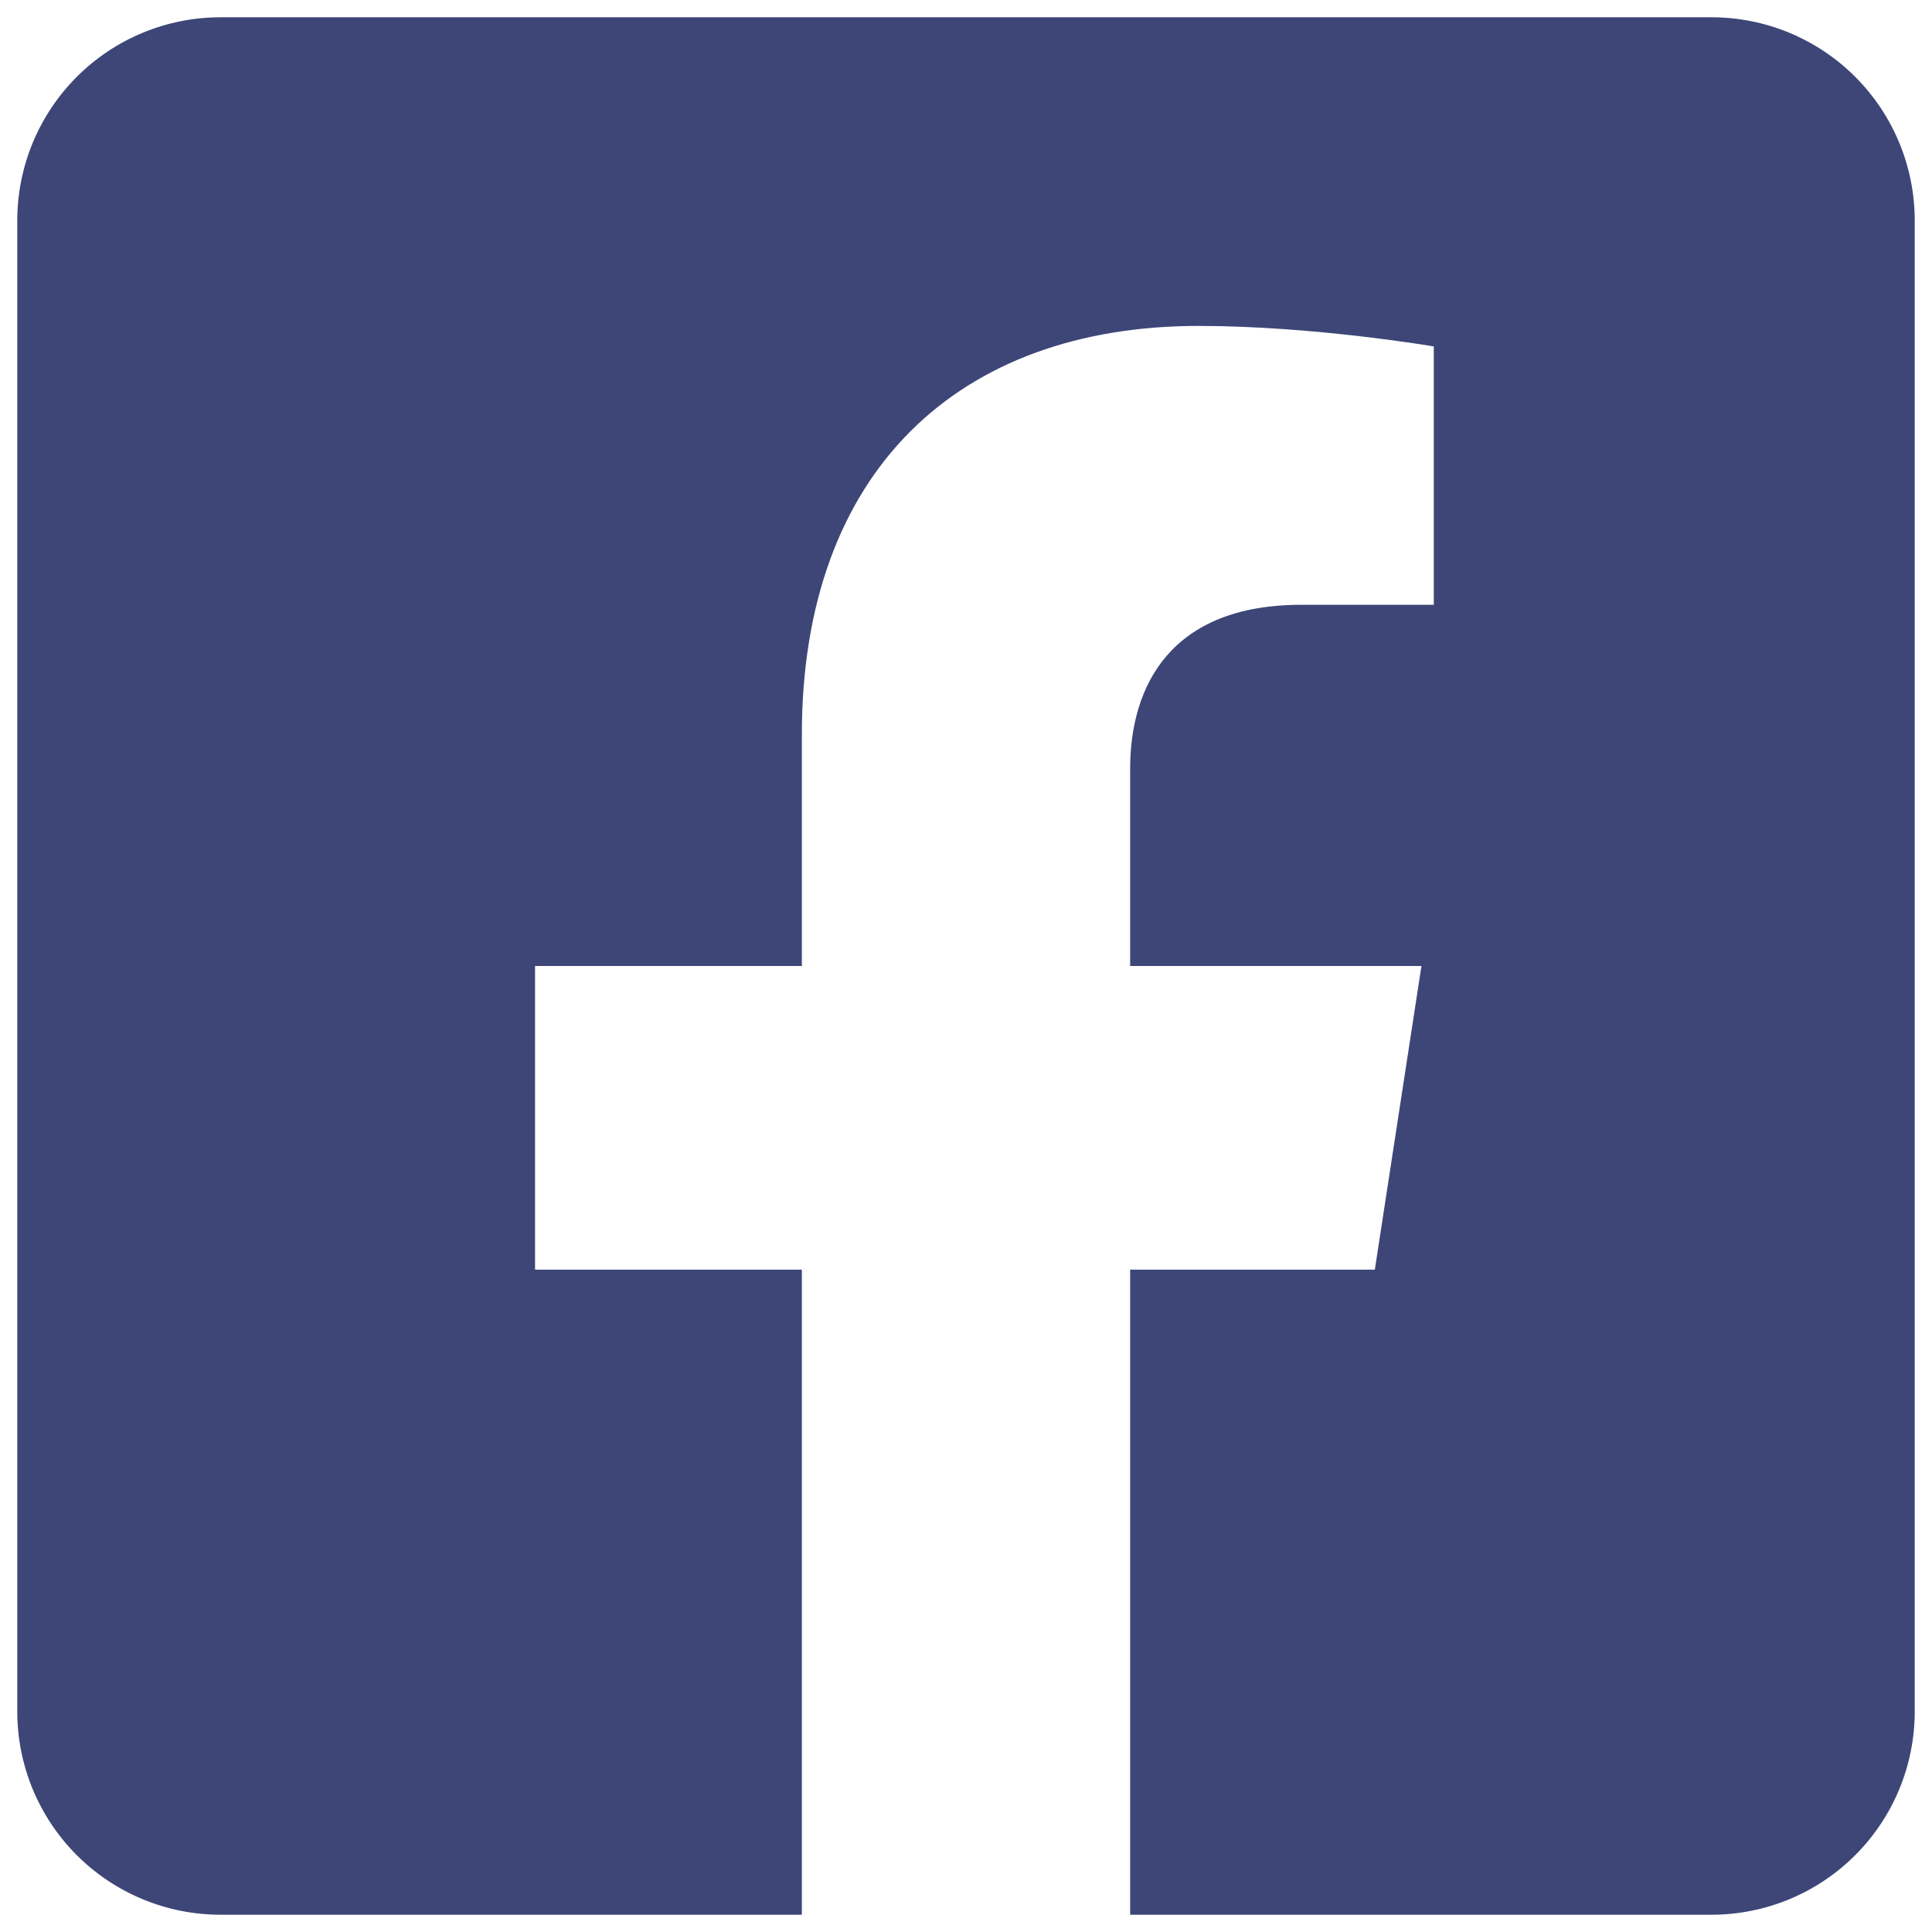 <svg width="49" height="49" viewBox="0 0 49 49" fill="none" xmlns="http://www.w3.org/2000/svg">
<path d="M43.406 0.438H5.594C4.226 0.438 2.915 0.981 1.948 1.948C0.981 2.915 0.438 4.226 0.438 5.594L0.438 43.406C0.438 44.774 0.981 46.085 1.948 47.052C2.915 48.019 4.226 48.562 5.594 48.562H20.337V32.201H13.57V24.5H20.337V18.631C20.337 11.954 24.312 8.266 30.4 8.266C33.315 8.266 36.364 8.786 36.364 8.786V15.339H33.005C29.695 15.339 28.663 17.393 28.663 19.5V24.5H36.051L34.869 32.201H28.663V48.562H43.406C44.774 48.562 46.085 48.019 47.052 47.052C48.019 46.085 48.562 44.774 48.562 43.406V5.594C48.562 4.226 48.019 2.915 47.052 1.948C46.085 0.981 44.774 0.438 43.406 0.438Z" fill="#3D4677"/>
</svg>

